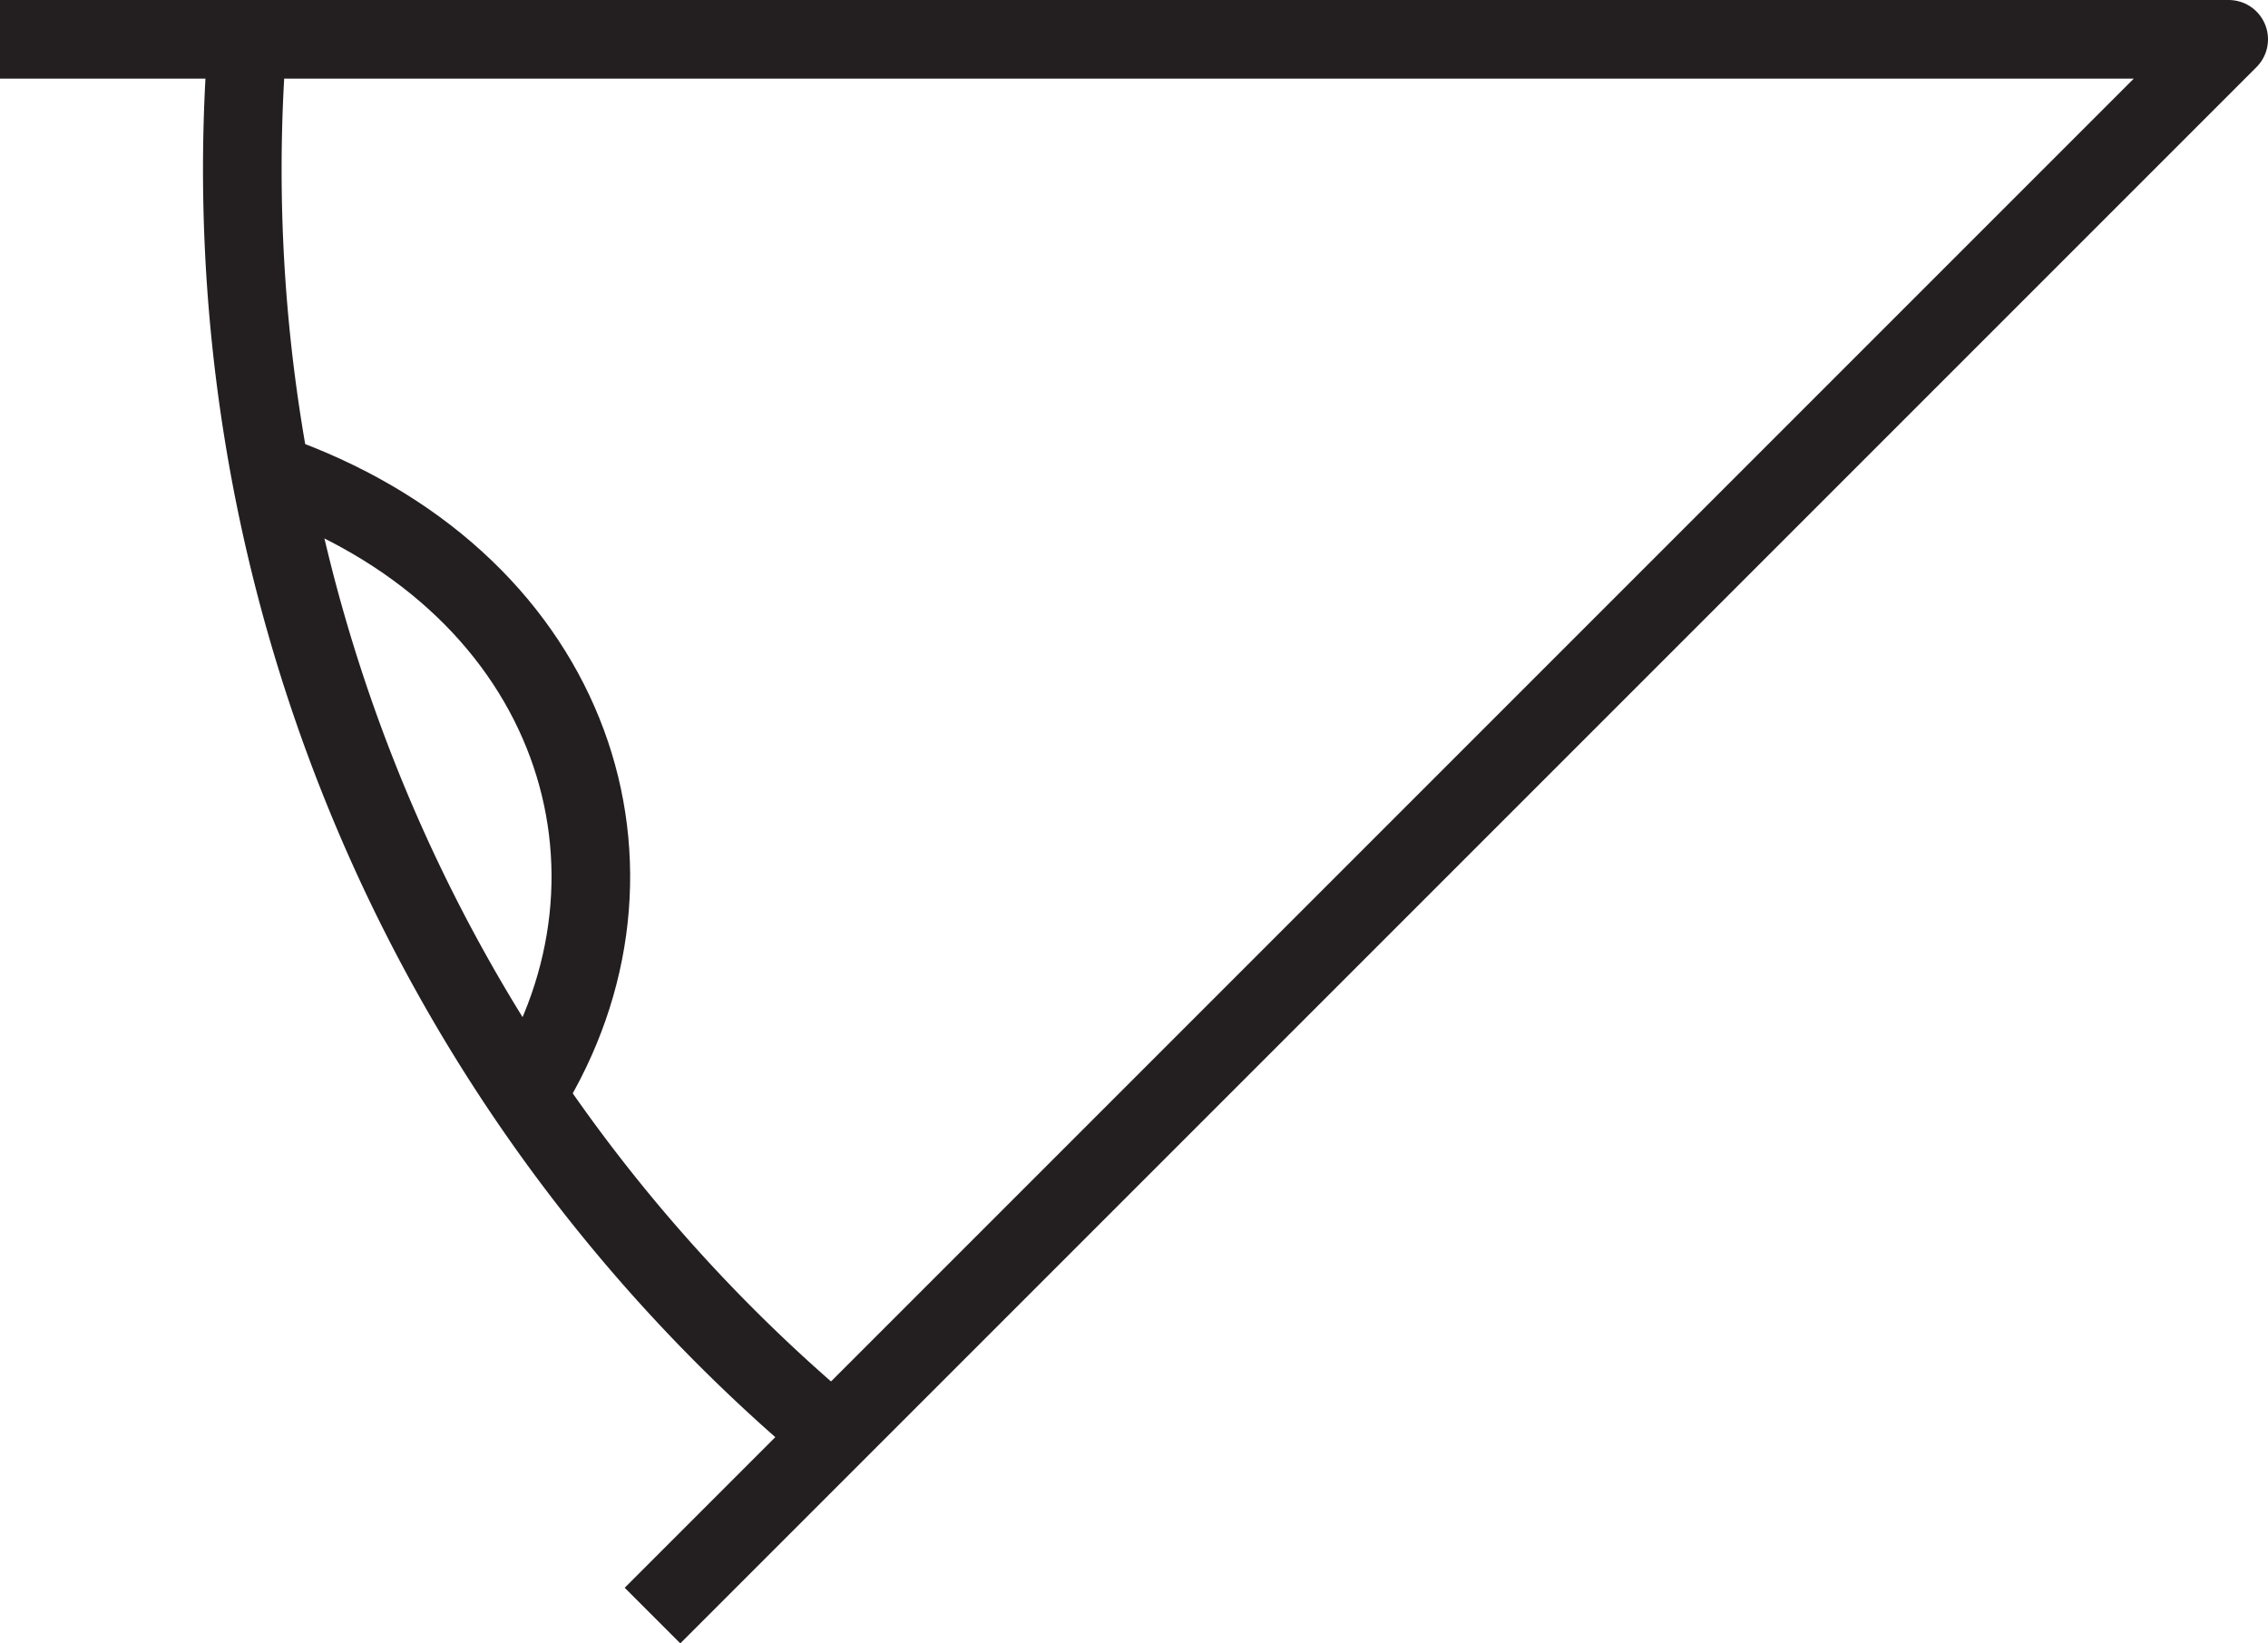 <svg id="Eye" xmlns="http://www.w3.org/2000/svg" viewBox="0 0 28.85 20.9"><defs><style>.cls-1{fill:none;stroke:#231f20;stroke-linejoin:round;}</style></defs><title>22,5</title><polyline class="cls-1" points="0 0.5 28.35 0.5 28.35 0.5 8.3 20.55"/><path class="cls-1" d="M.17,6.4A21,21,0,0,0,7.4,23.86" transform="translate(2.97 -5.8)"/><path class="cls-1" d="M.64,11.88c3.72,1.39,4.85,5,3.1,7.82" transform="translate(2.97 -5.8)"/></svg>